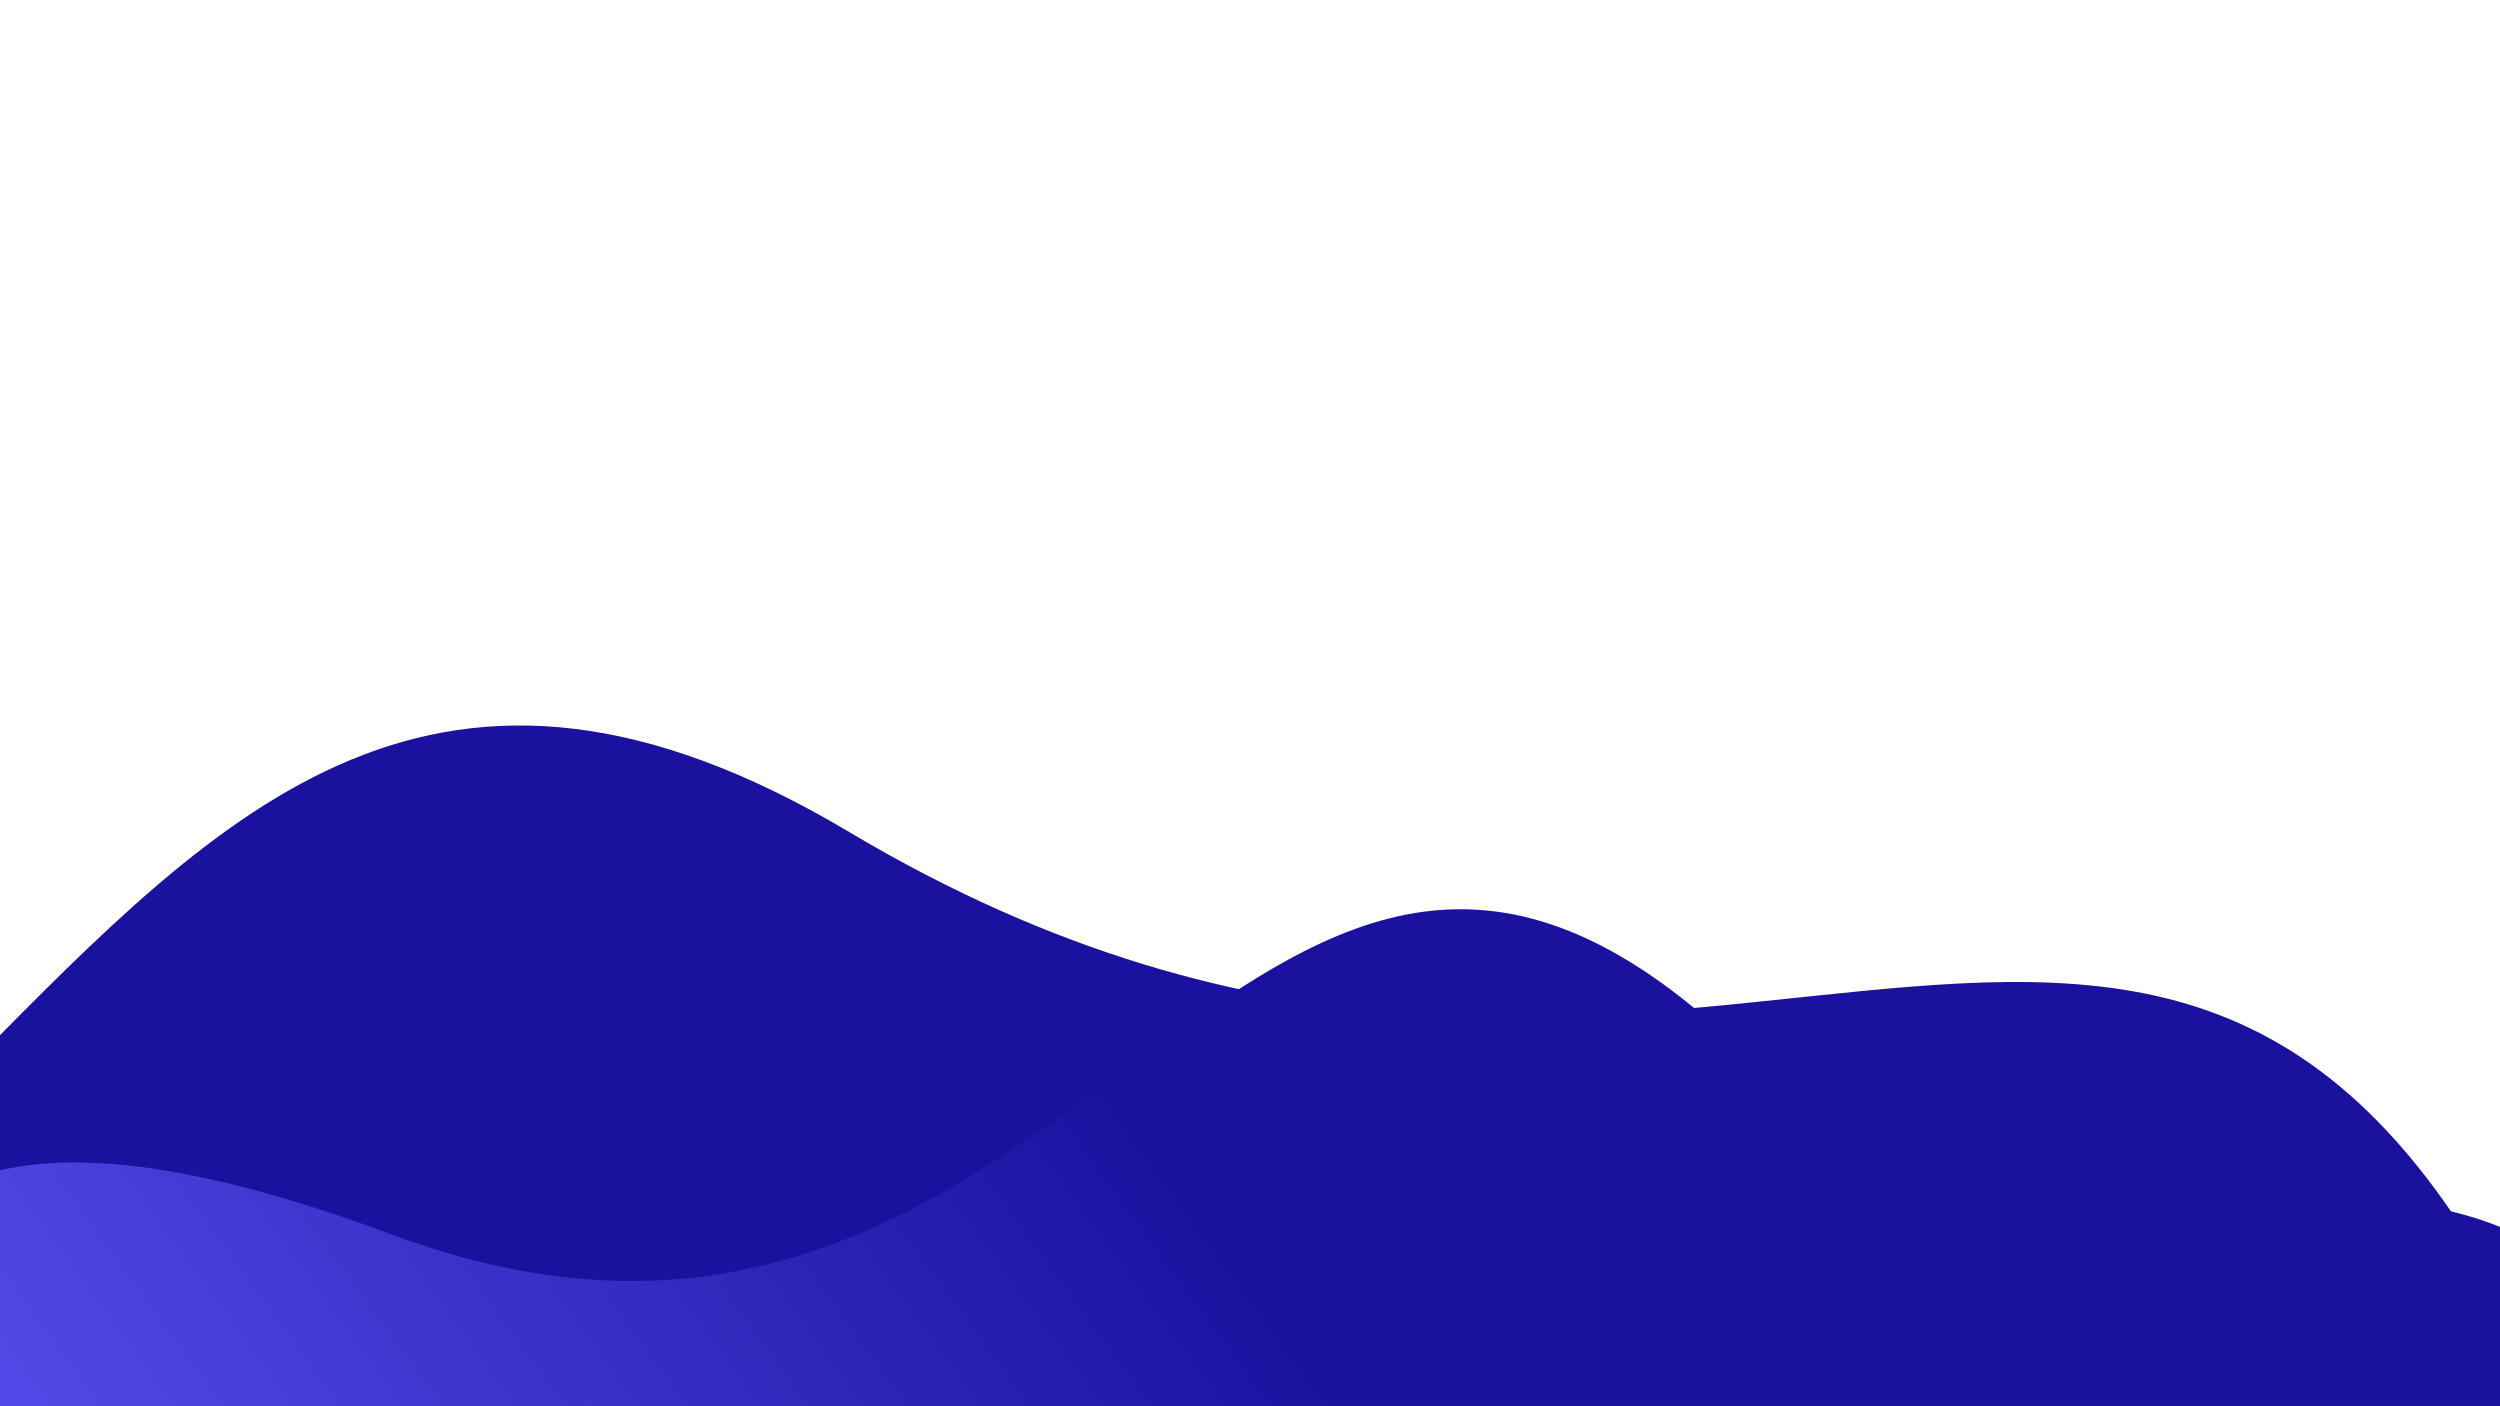 <?xml version="1.0" encoding="utf-8"?>
<!-- Generator: Adobe Illustrator 24.3.0, SVG Export Plug-In . SVG Version: 6.00 Build 0)  -->
<svg version="1.1" id="Layer_1" xmlns="http://www.w3.org/2000/svg" xmlns:xlink="http://www.w3.org/1999/xlink" x="0px" y="0px"
	 viewBox="0 0 1920 1080" style="enable-background:new 0 0 1920 1080;" xml:space="preserve">
<style type="text/css">
	.st0{fill:url(#Bg_Shape_2_);}
	.st1{fill:url(#Bg_Shape_3_);}
</style>
<linearGradient id="Bg_Shape_2_" gradientUnits="userSpaceOnUse" x1="2.613" y1="1079.631" x2="1.887" y2="1079.631" gradientTransform="matrix(-1589.461 1589.461 1379.95 1379.95 -1486602 -1491700.375)">
	<stop  offset="0" style="stop-color:#6156F9"/>
	<stop  offset="1" style="stop-color:#1A129F"/>
</linearGradient>
<path id="Bg_Shape_1_" class="st0" d="M-1337.4,1425.3c0,0-52.5-49.9-138.8-138.7c24.4-144.9,159.5-253.6,616.8-153.4
	C-3.2,1320.8,19.3,262,652.2,639s1010.2-184.5,1291.9,399.5C1925.7,1061.3,117.3,2872,117.3,2872l-463.8-459.1l-143.2-144.8
	l-410.9-409.3l-273.1-269.8L-1337.4,1425.3z"/>
<linearGradient id="Bg_Shape_3_" gradientUnits="userSpaceOnUse" x1="2.399" y1="1080.11" x2="1.74" y2="1080.11" gradientTransform="matrix(-1286.312 934.921 784.179 1078.912 -843775.688 -1165925.25)">
	<stop  offset="0" style="stop-color:#6156F9"/>
	<stop  offset="1" style="stop-color:#1A129F"/>
</linearGradient>
<path id="Bg_Shape" class="st1" d="M-30.4,1087.7c0,0-27.4-35.7-71.6-98.5c31.1-88,127.5-143.7,402.6-41.2
	c515.1,192,645-464.7,999.7-174.5s652.1-25.9,764.4,362.1c-14,12.6-1343.4,980-1343.4,980l-239.9-326.4l-73.7-102.7l-212.2-290.8
	L54.1,1203.9L-30.4,1087.7z"/>
</svg>
